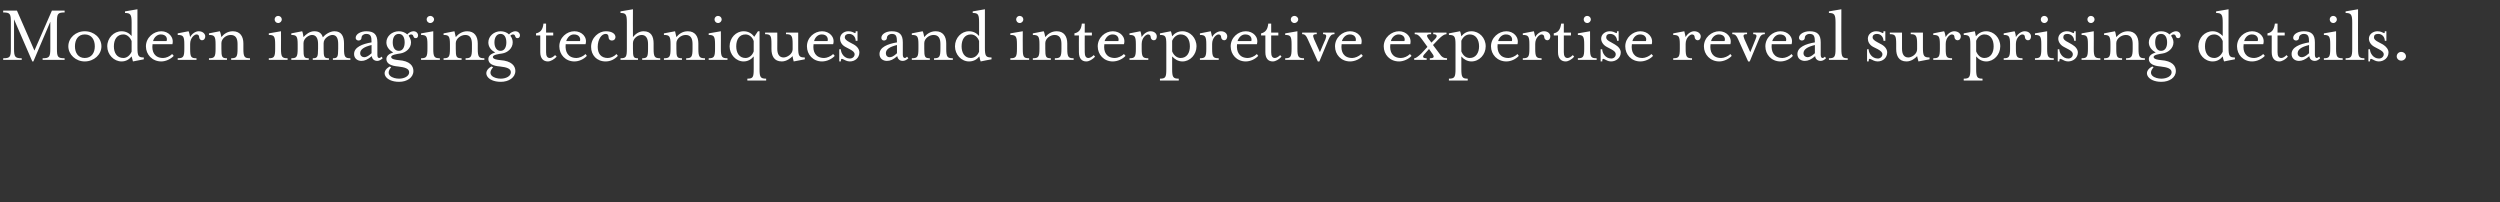 <?xml version="1.0" standalone="no"?><!DOCTYPE svg PUBLIC "-//W3C//DTD SVG 1.1//EN" "http://www.w3.org/Graphics/SVG/1.1/DTD/svg11.dtd"><svg xmlns="http://www.w3.org/2000/svg" version="1.1" width="944px" height="76.4px" viewBox="0 0 944 76.4"><rect x="0" y="0" width="944" height="76.4" fill="#333333" stroke="none"/>  <desc>Modern imaging techniques and interpretive expertise reveal surprising details</desc>  <defs/>  <g id="Polygon47001">    <path d="M 5.3 18.4 C 5.3 21.5 5.7 22 8.2 22 C 8.25 21.98 8.2 22.6 8.2 22.6 L 1.2 22.6 C 1.2 22.6 1.18 21.98 1.2 22 C 3.8 22 4.1 21.5 4.1 18.4 C 4.1 18.4 4.1 8.3 4.1 8.3 C 4.1 5.2 3.8 4.7 1.2 4.7 C 1.18 4.68 1.2 4 1.2 4 L 6.4 4 L 13 19.1 L 19.6 4 L 24.4 4 C 24.4 4 24.43 4.68 24.4 4.7 C 21.8 4.7 21.5 5.2 21.5 8.3 C 21.5 8.3 21.5 18.4 21.5 18.4 C 21.5 21.5 21.8 22 24.4 22 C 24.43 21.98 24.4 22.6 24.4 22.6 L 16.1 22.6 C 16.1 22.6 16.06 21.98 16.1 22 C 18.6 22 19 21.5 19 18.4 C 19 18.35 19 8.2 19 8.2 L 12.6 23.2 L 12.2 23.2 L 5.3 7.3 C 5.3 7.3 5.27 18.35 5.3 18.4 Z M 32 23.2 C 28.6 23.2 25.8 20.6 25.8 17.5 C 25.8 14.3 28.6 11.8 32 11.8 C 35.5 11.8 38.3 14.3 38.3 17.5 C 38.3 20.6 35.5 23.2 32 23.2 Z M 32 13 C 29.5 13 28.3 15 28.3 17.5 C 28.3 19.9 29.5 21.9 32 21.9 C 34.6 21.9 35.8 19.9 35.8 17.5 C 35.8 15 34.6 13 32 13 Z M 49.7 15.5 C 49.1 14 47.9 13 46.6 13 C 44.1 13 43 15 43 17.5 C 43 19.9 44.1 21.9 46.6 21.9 C 47.9 21.9 49.1 20.9 49.7 19.5 C 49.7 19.5 49.7 15.5 49.7 15.5 Z M 49.7 8.6 C 49.7 5.5 49.3 4.9 47.2 4.9 C 47.23 4.93 47.2 4.3 47.2 4.3 L 51.9 3.5 C 51.9 3.5 51.88 18.1 51.9 18.1 C 51.9 21.2 52.3 21.7 54.3 21.7 C 54.33 21.73 54.3 22.4 54.3 22.4 C 54.3 22.4 50.21 23.16 50.2 23.2 C 50.1 22.8 49.8 21.8 49.7 21.3 C 48.8 22.4 47.6 23.2 45.9 23.2 C 43 23.2 40.5 20.6 40.5 17.5 C 40.5 14.3 43 11.8 45.9 11.8 C 47.5 11.8 48.8 12.5 49.7 13.6 C 49.7 13.6 49.7 8.6 49.7 8.6 Z M 62.9 15.5 C 63.3 14.5 62.8 13 60.7 13 C 59.4 13 58.2 14 57.8 15.5 C 57.8 15.5 62.9 15.5 62.9 15.5 Z M 61.6 21.9 C 62.7 21.9 64.1 21.3 65 20.4 C 65 20.4 65.6 21.1 65.6 21.1 C 64.5 22.3 62.6 23.2 60.9 23.2 C 57.5 23.2 55.1 20.6 55.1 17.5 C 55.1 14.2 58 11.8 60.9 11.8 C 63.6 11.8 65.8 14 65.1 16.7 C 65.1 16.7 57.6 16.7 57.6 16.7 C 57.2 19.6 58.4 21.9 61.6 21.9 Z M 76.2 15.2 C 75.7 15.2 75.2 14.6 75.2 14 C 75.2 13.4 74.8 13 74.2 13 C 73.5 13 71.8 14.2 71.8 16.6 C 71.8 16.6 71.8 18.4 71.8 18.4 C 71.8 21.5 72.1 22 74.2 22 C 74.23 21.98 74.2 22.6 74.2 22.6 L 67.1 22.6 C 67.1 22.6 67.13 21.98 67.1 22 C 69.2 22 69.6 21.5 69.6 18.4 C 69.6 18.4 69.6 16.8 69.6 16.8 C 69.6 13.7 69.2 13.2 67.1 13.2 C 67.13 13.21 67.1 12.6 67.1 12.6 C 67.1 12.6 71.25 11.78 71.2 11.8 C 71.4 12.1 71.7 13.4 71.8 14 C 72.4 12.8 73.8 11.8 75 11.8 C 76.7 11.8 77.5 12.9 77.5 13.7 C 77.5 14.4 77.2 15.2 76.2 15.2 Z M 87.9 11.8 C 90.7 11.8 91.9 13.8 91.9 16.4 C 91.9 16.4 91.9 18.4 91.9 18.4 C 91.9 21.5 92.3 22 94.4 22 C 94.36 21.98 94.4 22.6 94.4 22.6 L 87.3 22.6 C 87.3 22.6 87.26 21.98 87.3 22 C 89.3 22 89.7 21.5 89.7 18.4 C 89.7 18.4 89.7 16.6 89.7 16.6 C 89.7 14.5 89 13.2 87.1 13.2 C 85.4 13.2 83.6 14.6 83.6 16.3 C 83.6 16.3 83.6 18.4 83.6 18.4 C 83.6 21.5 83.8 22 85.7 22 C 85.74 21.98 85.7 22.6 85.7 22.6 L 78.9 22.6 C 78.9 22.6 78.92 21.98 78.9 22 C 81 22 81.4 21.5 81.4 18.4 C 81.4 18.4 81.4 16.8 81.4 16.8 C 81.4 13.7 81 13.2 78.9 13.2 C 78.92 13.21 78.9 12.6 78.9 12.6 C 78.9 12.6 83.04 11.78 83 11.8 C 83.2 12.1 83.5 13.4 83.6 14 C 84.4 13 85.8 11.8 87.9 11.8 Z M 101.5 22.6 C 101.5 22.6 101.49 21.98 101.5 22 C 103.5 22 103.9 21.5 103.9 18.4 C 103.9 18.4 103.9 16.8 103.9 16.8 C 103.9 13.7 103.5 13.2 101.5 13.2 C 101.49 13.21 101.5 12.6 101.5 12.6 L 106.1 11.8 C 106.1 11.8 106.14 18.35 106.1 18.4 C 106.1 21.5 106.5 22 108.6 22 C 108.59 21.98 108.6 22.6 108.6 22.6 L 101.5 22.6 Z M 105 8.7 C 104.3 8.7 103.7 8.1 103.7 7.3 C 103.7 6.6 104.3 6 105 6 C 105.8 6 106.4 6.6 106.4 7.3 C 106.4 8.1 105.8 8.7 105 8.7 Z M 122.2 18.4 C 122.2 21.6 122.4 22 124.2 22 C 124.18 21.98 124.2 22.6 124.2 22.6 L 118.1 22.6 C 118.1 22.6 118.1 21.98 118.1 22 C 119.8 22 120.1 21.6 120.1 18.4 C 120.1 18.4 120.1 16.6 120.1 16.6 C 120.1 14.5 119.4 13.2 117.8 13.2 C 116.7 13.2 114.6 14.4 114.6 16.3 C 114.6 16.3 114.6 18.4 114.6 18.4 C 114.6 21.6 114.8 22 116.6 22 C 116.55 21.98 116.6 22.6 116.6 22.6 L 110 22.6 C 110 22.6 109.98 21.98 110 22 C 112 22 112.4 21.5 112.4 18.4 C 112.4 18.4 112.4 16.8 112.4 16.8 C 112.4 13.7 112 13.2 110 13.2 C 109.98 13.21 110 12.6 110 12.6 C 110 12.6 114.11 11.78 114.1 11.8 C 114.3 12.1 114.5 13.4 114.6 14 C 115.5 13 116.9 11.8 118.7 11.8 C 120.6 11.8 121.5 12.7 121.9 14.1 C 122.7 13.1 124.5 11.8 126.3 11.8 C 129 11.8 129.9 13.8 129.9 16.4 C 129.9 16.4 129.9 18.4 129.9 18.4 C 129.9 21.5 130.3 22 132.3 22 C 132.3 21.98 132.3 22.6 132.3 22.6 L 125.7 22.6 C 125.7 22.6 125.73 21.98 125.7 22 C 127.4 22 127.7 21.6 127.7 18.4 C 127.7 18.4 127.7 16.6 127.7 16.6 C 127.7 14.5 127.1 13.2 125.5 13.2 C 124.4 13.2 122.2 14.4 122.2 16.3 C 122.2 16.3 122.2 18.4 122.2 18.4 Z M 142.5 23 C 141.3 23 140.5 22.3 140.4 21.2 C 138.8 22.5 137.7 23 136.5 23 C 135 23 133.7 22.1 133.7 20.4 C 133.7 17.8 136.8 16.6 140.3 16 C 140.3 13.7 140 12.8 138.2 12.8 C 137.5 12.8 136.5 13.3 136.5 14.3 C 136.5 14.9 136 15.3 135.4 15.3 C 134.8 15.3 134.3 14.9 134.3 14.3 C 134.3 12.8 136.3 11.8 138.3 11.8 C 141.3 11.8 142.5 13.1 142.5 16 C 142.5 16 142.5 20.7 142.5 20.7 C 142.5 21.5 142.7 21.9 143.2 21.9 C 143.5 21.9 143.9 21.6 144.1 21.4 C 144.1 21.4 144.5 22 144.5 22 C 143.9 22.6 143.1 23 142.5 23 Z M 140.3 17 C 137.4 17.7 136 18.7 136 20.1 C 136 21 136.7 21.6 137.5 21.6 C 138.1 21.6 138.9 21.4 140.3 20.1 C 140.3 20.1 140.3 17 140.3 17 Z M 150.6 12.8 C 149 12.8 148.3 14.2 148.3 16 C 148.3 17.8 149 19.2 150.6 19.2 C 152.1 19.2 152.8 17.8 152.8 16 C 152.8 14.2 152.1 12.8 150.6 12.8 Z M 150.5 22.7 C 154.8 23 156.1 24.9 156.1 26.8 C 156.1 29.3 153.7 30.9 150.7 30.9 C 145.4 30.9 143.4 27.1 147.2 25.1 C 147.2 25.1 147.7 25.4 147.7 25.4 C 145.2 28.3 148.2 29.7 150.7 29.7 C 152.6 29.7 154.5 28.8 154.5 27.3 C 154.5 25.9 152.9 25.4 150.3 25.1 C 147.8 24.9 145.9 24.1 145.9 22.3 C 145.9 21.1 146.9 20.3 148.5 19.8 C 147 19 145.9 17.7 145.9 16 C 145.9 13.7 148 11.8 150.6 11.8 C 151.8 11.8 152.9 12.2 153.8 13 C 154.3 12.3 155.4 11.8 156.1 11.8 C 158.2 11.8 158.3 14.3 157.1 14.4 C 155.7 14.5 156.5 13 155.2 13 C 155 13 154.6 13.1 154.3 13.5 C 154.8 14.2 155.2 15.1 155.2 16 C 155.2 18.3 153.2 19.9 151.1 20.2 C 149.8 20.4 147.7 20.7 147.7 21.5 C 147.7 22.4 149.5 22.6 150.5 22.7 Z M 159 22.6 C 159 22.6 158.96 21.98 159 22 C 161 22 161.4 21.5 161.4 18.4 C 161.4 18.4 161.4 16.8 161.4 16.8 C 161.4 13.7 161 13.2 159 13.2 C 158.96 13.21 159 12.6 159 12.6 L 163.6 11.8 C 163.6 11.8 163.61 18.35 163.6 18.4 C 163.6 21.5 164 22 166.1 22 C 166.06 21.98 166.1 22.6 166.1 22.6 L 159 22.6 Z M 162.5 8.7 C 161.7 8.7 161.1 8.1 161.1 7.3 C 161.1 6.6 161.7 6 162.5 6 C 163.2 6 163.9 6.6 163.9 7.3 C 163.9 8.1 163.2 8.7 162.5 8.7 Z M 176.4 11.8 C 179.2 11.8 180.4 13.8 180.4 16.4 C 180.4 16.4 180.4 18.4 180.4 18.4 C 180.4 21.5 180.8 22 182.9 22 C 182.89 21.98 182.9 22.6 182.9 22.6 L 175.8 22.6 C 175.8 22.6 175.79 21.98 175.8 22 C 177.8 22 178.2 21.5 178.2 18.4 C 178.2 18.4 178.2 16.6 178.2 16.6 C 178.2 14.5 177.5 13.2 175.7 13.2 C 174 13.2 172.1 14.6 172.1 16.3 C 172.1 16.3 172.1 18.4 172.1 18.4 C 172.1 21.5 172.3 22 174.3 22 C 174.27 21.98 174.3 22.6 174.3 22.6 L 167.5 22.6 C 167.5 22.6 167.45 21.98 167.5 22 C 169.5 22 169.9 21.5 169.9 18.4 C 169.9 18.4 169.9 16.8 169.9 16.8 C 169.9 13.7 169.5 13.2 167.5 13.2 C 167.45 13.21 167.5 12.6 167.5 12.6 C 167.5 12.6 171.57 11.78 171.6 11.8 C 171.7 12.1 172 13.4 172.1 14 C 172.9 13 174.4 11.8 176.4 11.8 Z M 189 12.8 C 187.5 12.8 186.7 14.2 186.7 16 C 186.7 17.8 187.5 19.2 189 19.2 C 190.5 19.2 191.2 17.8 191.2 16 C 191.2 14.2 190.5 12.8 189 12.8 Z M 188.9 22.7 C 193.2 23 194.6 24.9 194.6 26.8 C 194.6 29.3 192.1 30.9 189.1 30.9 C 183.8 30.9 181.8 27.1 185.6 25.1 C 185.6 25.1 186.2 25.4 186.2 25.4 C 183.6 28.3 186.6 29.7 189.1 29.7 C 191 29.7 192.9 28.8 192.9 27.3 C 192.9 25.9 191.4 25.4 188.8 25.1 C 186.2 24.9 184.4 24.1 184.4 22.3 C 184.4 21.1 185.4 20.3 187 19.8 C 185.4 19 184.4 17.7 184.4 16 C 184.4 13.7 186.5 11.8 189 11.8 C 190.2 11.8 191.4 12.2 192.2 13 C 192.7 12.3 193.9 11.8 194.5 11.8 C 196.7 11.8 196.8 14.3 195.5 14.4 C 194.2 14.5 194.9 13 193.7 13 C 193.4 13 193.1 13.1 192.7 13.5 C 193.3 14.2 193.6 15.1 193.6 16 C 193.6 18.3 191.6 19.9 189.6 20.2 C 188.2 20.4 186.1 20.7 186.1 21.5 C 186.1 22.4 187.9 22.6 188.9 22.7 Z M 202.4 13.4 C 202.4 13.4 202.42 12.65 202.4 12.6 C 204.3 12.2 205 10.9 205.2 8.9 C 205.18 8.9 206.2 8.9 206.2 8.9 L 206.2 12.3 L 208.9 12.3 L 208.9 13.4 L 206.2 13.4 C 206.2 13.4 206.23 19.65 206.2 19.7 C 206.2 21.1 206.6 21.9 207.6 21.9 C 208.2 21.9 208.9 21.5 209.6 20.8 C 209.6 20.8 210.2 21.4 210.2 21.4 C 209.3 22.4 207.9 23.2 206.9 23.2 C 205.2 23.2 204 22.1 204 19.7 C 204.03 19.65 204 13.4 204 13.4 L 202.4 13.4 Z M 219 15.5 C 219.3 14.5 218.8 13 216.7 13 C 215.4 13 214.3 14 213.8 15.5 C 213.8 15.5 219 15.5 219 15.5 Z M 217.7 21.9 C 218.7 21.9 220.2 21.3 221.1 20.4 C 221.1 20.4 221.6 21.1 221.6 21.1 C 220.5 22.3 218.7 23.2 216.9 23.2 C 213.5 23.2 211.2 20.6 211.2 17.5 C 211.2 14.2 214 11.8 216.9 11.8 C 219.7 11.8 221.9 14 221.1 16.7 C 221.1 16.7 213.6 16.7 213.6 16.7 C 213.3 19.6 214.5 21.9 217.7 21.9 Z M 225.7 17.7 C 225.7 20.2 226.9 21.9 229.5 21.9 C 230.5 21.9 231.8 21.4 232.8 20.4 C 232.8 20.4 233.3 21.1 233.3 21.1 C 232.1 22.4 230.5 23.2 228.7 23.2 C 225.3 23.2 223.2 20.8 223.2 17.7 C 223.2 14.1 226.2 11.8 228.7 11.8 C 231.3 11.8 232.4 12.9 232.4 14 C 232.4 14.5 232.1 15.3 231 15.3 C 230.3 15.3 229.8 14.8 229.8 14.1 C 229.8 13.1 229.3 12.8 228.7 12.8 C 227.1 12.8 225.7 14.9 225.7 17.7 Z M 242.5 22.6 C 242.5 22.6 242.45 21.98 242.5 22 C 244.4 22 244.7 21.5 244.7 18.4 C 244.7 18.4 244.7 16.6 244.7 16.6 C 244.7 14.5 243.9 13.2 242.3 13.2 C 240.7 13.2 239 14.6 239 16.3 C 239 16.3 239 18.4 239 18.4 C 239 21.6 239.2 22 240.9 22 C 240.9 21.98 240.9 22.6 240.9 22.6 L 234.3 22.6 C 234.3 22.6 234.3 21.98 234.3 22 C 236.4 22 236.7 21.5 236.7 18.4 C 236.7 18.4 236.7 8.6 236.7 8.6 C 236.7 5.5 236.4 4.9 234.3 4.9 C 234.3 4.93 234.3 4.3 234.3 4.3 L 239 3.5 C 239 3.5 238.95 14.01 239 14 C 239.8 13 241.2 11.8 243 11.8 C 245.9 11.8 246.8 13.8 246.8 16.4 C 246.8 16.4 246.8 18.4 246.8 18.4 C 246.8 21.5 247.2 22 249.3 22 C 249.3 21.98 249.3 22.6 249.3 22.6 L 242.5 22.6 Z M 259.7 11.8 C 262.5 11.8 263.7 13.8 263.7 16.4 C 263.7 16.4 263.7 18.4 263.7 18.4 C 263.7 21.5 264.1 22 266.2 22 C 266.17 21.98 266.2 22.6 266.2 22.6 L 259.1 22.6 C 259.1 22.6 259.07 21.98 259.1 22 C 261.1 22 261.5 21.5 261.5 18.4 C 261.5 18.4 261.5 16.6 261.5 16.6 C 261.5 14.5 260.8 13.2 258.9 13.2 C 257.2 13.2 255.4 14.6 255.4 16.3 C 255.4 16.3 255.4 18.4 255.4 18.4 C 255.4 21.5 255.6 22 257.5 22 C 257.55 21.98 257.5 22.6 257.5 22.6 L 250.7 22.6 C 250.7 22.6 250.73 21.98 250.7 22 C 252.8 22 253.2 21.5 253.2 18.4 C 253.2 18.4 253.2 16.8 253.2 16.8 C 253.2 13.7 252.8 13.2 250.7 13.2 C 250.73 13.21 250.7 12.6 250.7 12.6 C 250.7 12.6 254.85 11.78 254.9 11.8 C 255 12.1 255.3 13.4 255.4 14 C 256.2 13 257.6 11.8 259.7 11.8 Z M 267.6 22.6 C 267.6 22.6 267.59 21.98 267.6 22 C 269.6 22 270 21.5 270 18.4 C 270 18.4 270 16.8 270 16.8 C 270 13.7 269.6 13.2 267.6 13.2 C 267.59 13.21 267.6 12.6 267.6 12.6 L 272.2 11.8 C 272.2 11.8 272.24 18.35 272.2 18.4 C 272.2 21.5 272.6 22 274.7 22 C 274.69 21.98 274.7 22.6 274.7 22.6 L 267.6 22.6 Z M 271.1 8.7 C 270.4 8.7 269.8 8.1 269.8 7.3 C 269.8 6.6 270.4 6 271.1 6 C 271.9 6 272.5 6.6 272.5 7.3 C 272.5 8.1 271.9 8.7 271.1 8.7 Z M 284.6 15.5 C 284.1 14 282.9 13 281.5 13 C 279.1 13 278 15 278 17.5 C 278 19.9 279.1 21.9 281.5 21.9 C 282.9 21.9 284.1 20.9 284.6 19.4 C 284.6 19.4 284.6 15.5 284.6 15.5 Z M 289.3 29.7 C 289.28 29.73 289.3 30.4 289.3 30.4 L 282.2 30.4 C 282.2 30.4 282.18 29.73 282.2 29.7 C 284.3 29.7 284.6 29.2 284.6 26.1 C 284.6 26.1 284.6 21.3 284.6 21.3 C 283.7 22.4 282.4 23.2 280.8 23.2 C 277.9 23.2 275.5 20.6 275.5 17.5 C 275.5 14.3 277.9 11.8 280.8 11.8 C 282.5 11.8 283.9 12.6 284.8 13.9 C 284.81 13.86 286.2 11.8 286.2 11.8 L 286.8 11.8 C 286.8 11.8 286.83 26.13 286.8 26.1 C 286.8 29.2 287.2 29.7 289.3 29.7 Z M 299.7 23.2 C 299.6 22.8 299.3 21.7 299.3 21.2 C 298.5 22 297 23.2 295.2 23.2 C 292.3 23.2 291.3 21.1 291.3 18.5 C 291.3 18.5 291.3 16.6 291.3 16.6 C 291.3 13.5 291 12.9 288.9 12.9 C 288.9 12.93 288.9 12.3 288.9 12.3 L 293.5 12.3 C 293.5 12.3 293.55 18.35 293.5 18.4 C 293.5 20.4 294.2 21.7 295.9 21.7 C 297.1 21.7 299.3 20.5 299.3 18.6 C 299.3 18.6 299.3 16.6 299.3 16.6 C 299.3 13.5 298.9 12.9 296.8 12.9 C 296.77 12.93 296.8 12.3 296.8 12.3 L 301.4 12.3 C 301.4 12.3 301.42 18.1 301.4 18.1 C 301.4 21.2 301.8 21.7 303.9 21.7 C 303.9 21.73 303.9 22.4 303.9 22.4 C 303.9 22.4 299.75 23.16 299.7 23.2 Z M 312.5 15.5 C 312.8 14.5 312.3 13 310.3 13 C 308.9 13 307.8 14 307.4 15.5 C 307.4 15.5 312.5 15.5 312.5 15.5 Z M 311.2 21.9 C 312.2 21.9 313.7 21.3 314.6 20.4 C 314.6 20.4 315.2 21.1 315.2 21.1 C 314.1 22.3 312.2 23.2 310.4 23.2 C 307 23.2 304.7 20.6 304.7 17.5 C 304.7 14.2 307.5 11.8 310.4 11.8 C 313.2 11.8 315.4 14 314.6 16.7 C 314.6 16.7 307.2 16.7 307.2 16.7 C 306.8 19.6 308 21.9 311.2 21.9 Z M 320.9 23.2 C 318.7 23.2 317.5 21 317.5 23.2 C 317.54 23.16 316.9 23.2 316.9 23.2 L 316.9 18.6 C 316.9 18.6 317.54 18.63 317.5 18.6 C 317.5 20 318.7 22.1 320.9 22.1 C 321.9 22.1 322.7 21.4 322.7 20.5 C 322.7 19.7 322 19.2 320.9 18.6 C 320.9 18.6 319.2 17.7 319.2 17.7 C 317.7 16.9 317.2 15.6 317.2 14.6 C 317.2 12.9 318.7 11.8 320.3 11.8 C 322.7 11.8 323.1 13.4 323.1 11.8 C 323.12 11.78 323.8 11.8 323.8 11.8 L 323.8 15.4 C 323.8 15.4 323.12 15.38 323.1 15.4 C 323.1 14.1 322.2 12.8 320.6 12.8 C 319.6 12.8 319 13.3 319 14.1 C 319 14.8 319.6 15.3 320.9 16 C 320.9 16 322.4 16.8 322.4 16.8 C 323.8 17.6 324.5 18.7 324.5 19.8 C 324.5 21.8 322.9 23.2 320.9 23.2 Z M 340.9 23 C 339.7 23 339 22.3 338.8 21.2 C 337.3 22.5 336.2 23 334.9 23 C 333.4 23 332.1 22.1 332.1 20.4 C 332.1 17.8 335.2 16.6 338.7 16 C 338.7 13.7 338.4 12.8 336.7 12.8 C 336 12.8 334.9 13.3 334.9 14.3 C 334.9 14.9 334.4 15.3 333.8 15.3 C 333.2 15.3 332.8 14.9 332.8 14.3 C 332.8 12.8 334.7 11.8 336.7 11.8 C 339.7 11.8 340.9 13.1 340.9 16 C 340.9 16 340.9 20.7 340.9 20.7 C 340.9 21.5 341.2 21.9 341.7 21.9 C 342 21.9 342.3 21.6 342.5 21.4 C 342.5 21.4 343 22 343 22 C 342.4 22.6 341.6 23 340.9 23 Z M 338.7 17 C 335.8 17.7 334.5 18.7 334.5 20.1 C 334.5 21 335.1 21.6 335.9 21.6 C 336.6 21.6 337.3 21.4 338.7 20.1 C 338.7 20.1 338.7 17 338.7 17 Z M 353.3 11.8 C 356.1 11.8 357.3 13.8 357.3 16.4 C 357.3 16.4 357.3 18.4 357.3 18.4 C 357.3 21.5 357.7 22 359.8 22 C 359.76 21.98 359.8 22.6 359.8 22.6 L 352.7 22.6 C 352.7 22.6 352.66 21.98 352.7 22 C 354.7 22 355.1 21.5 355.1 18.4 C 355.1 18.4 355.1 16.6 355.1 16.6 C 355.1 14.5 354.4 13.2 352.5 13.2 C 350.8 13.2 349 14.6 349 16.3 C 349 16.3 349 18.4 349 18.4 C 349 21.5 349.2 22 351.1 22 C 351.14 21.98 351.1 22.6 351.1 22.6 L 344.3 22.6 C 344.3 22.6 344.32 21.98 344.3 22 C 346.4 22 346.8 21.5 346.8 18.4 C 346.8 18.4 346.8 16.8 346.8 16.8 C 346.8 13.7 346.4 13.2 344.3 13.2 C 344.32 13.21 344.3 12.6 344.3 12.6 C 344.3 12.6 348.45 11.78 348.4 11.8 C 348.6 12.1 348.9 13.4 349 14 C 349.8 13 351.2 11.8 353.3 11.8 Z M 369.7 15.5 C 369.2 14 368 13 366.6 13 C 364.2 13 363.1 15 363.1 17.5 C 363.1 19.9 364.2 21.9 366.6 21.9 C 368 21.9 369.2 20.9 369.7 19.5 C 369.7 19.5 369.7 15.5 369.7 15.5 Z M 369.7 8.6 C 369.7 5.5 369.4 4.9 367.3 4.9 C 367.28 4.93 367.3 4.3 367.3 4.3 L 371.9 3.5 C 371.9 3.5 371.93 18.1 371.9 18.1 C 371.9 21.2 372.3 21.7 374.4 21.7 C 374.38 21.73 374.4 22.4 374.4 22.4 C 374.4 22.4 370.26 23.16 370.3 23.2 C 370.1 22.8 369.9 21.8 369.8 21.3 C 368.9 22.4 367.7 23.2 365.9 23.2 C 363 23.2 360.6 20.6 360.6 17.5 C 360.6 14.3 363 11.8 365.9 11.8 C 367.5 11.8 368.8 12.5 369.7 13.6 C 369.7 13.6 369.7 8.6 369.7 8.6 Z M 381.5 22.6 C 381.5 22.6 381.51 21.98 381.5 22 C 383.6 22 384 21.5 384 18.4 C 384 18.4 384 16.8 384 16.8 C 384 13.7 383.6 13.2 381.5 13.2 C 381.51 13.21 381.5 12.6 381.5 12.6 L 386.2 11.8 C 386.2 11.8 386.16 18.35 386.2 18.4 C 386.2 21.5 386.5 22 388.6 22 C 388.61 21.98 388.6 22.6 388.6 22.6 L 381.5 22.6 Z M 385 8.7 C 384.3 8.7 383.7 8.1 383.7 7.3 C 383.7 6.6 384.3 6 385 6 C 385.8 6 386.4 6.6 386.4 7.3 C 386.4 8.1 385.8 8.7 385 8.7 Z M 399 11.8 C 401.8 11.8 403 13.8 403 16.4 C 403 16.4 403 18.4 403 18.4 C 403 21.5 403.4 22 405.4 22 C 405.44 21.98 405.4 22.6 405.4 22.6 L 398.3 22.6 C 398.3 22.6 398.34 21.98 398.3 22 C 400.4 22 400.8 21.5 400.8 18.4 C 400.8 18.4 400.8 16.6 400.8 16.6 C 400.8 14.5 400.1 13.2 398.2 13.2 C 396.5 13.2 394.7 14.6 394.7 16.3 C 394.7 16.3 394.7 18.4 394.7 18.4 C 394.7 21.5 394.9 22 396.8 22 C 396.82 21.98 396.8 22.6 396.8 22.6 L 390 22.6 C 390 22.6 390 21.98 390 22 C 392.1 22 392.5 21.5 392.5 18.4 C 392.5 18.4 392.5 16.8 392.5 16.8 C 392.5 13.7 392.1 13.2 390 13.2 C 390 13.21 390 12.6 390 12.6 C 390 12.6 394.13 11.78 394.1 11.8 C 394.3 12.1 394.6 13.4 394.7 14 C 395.5 13 396.9 11.8 399 11.8 Z M 405.7 13.4 C 405.7 13.4 405.74 12.65 405.7 12.6 C 407.6 12.2 408.3 10.9 408.5 8.9 C 408.5 8.9 409.6 8.9 409.6 8.9 L 409.6 12.3 L 412.3 12.3 L 412.3 13.4 L 409.6 13.4 C 409.6 13.4 409.56 19.65 409.6 19.7 C 409.6 21.1 410 21.9 411 21.9 C 411.5 21.9 412.3 21.5 413 20.8 C 413 20.8 413.5 21.4 413.5 21.4 C 412.6 22.4 411.3 23.2 410.2 23.2 C 408.5 23.2 407.4 22.1 407.4 19.7 C 407.35 19.65 407.4 13.4 407.4 13.4 L 405.7 13.4 Z M 422.3 15.5 C 422.6 14.5 422.1 13 420.1 13 C 418.7 13 417.6 14 417.1 15.5 C 417.1 15.5 422.3 15.5 422.3 15.5 Z M 421 21.9 C 422 21.9 423.5 21.3 424.4 20.4 C 424.4 20.4 425 21.1 425 21.1 C 423.9 22.3 422 23.2 420.2 23.2 C 416.8 23.2 414.5 20.6 414.5 17.5 C 414.5 14.2 417.3 11.8 420.2 11.8 C 423 11.8 425.2 14 424.4 16.7 C 424.4 16.7 417 16.7 417 16.7 C 416.6 19.6 417.8 21.9 421 21.9 Z M 435.6 15.2 C 435 15.2 434.5 14.6 434.5 14 C 434.5 13.4 434.1 13 433.5 13 C 432.8 13 431.1 14.2 431.1 16.6 C 431.1 16.6 431.1 18.4 431.1 18.4 C 431.1 21.5 431.5 22 433.6 22 C 433.58 21.98 433.6 22.6 433.6 22.6 L 426.5 22.6 C 426.5 22.6 426.48 21.98 426.5 22 C 428.5 22 428.9 21.5 428.9 18.4 C 428.9 18.4 428.9 16.8 428.9 16.8 C 428.9 13.7 428.5 13.2 426.5 13.2 C 426.48 13.21 426.5 12.6 426.5 12.6 C 426.5 12.6 430.6 11.78 430.6 11.8 C 430.8 12.1 431 13.4 431.1 14 C 431.8 12.8 433.1 11.8 434.4 11.8 C 436.1 11.8 436.8 12.9 436.8 13.7 C 436.8 14.4 436.6 15.2 435.6 15.2 Z M 445.8 13 C 444.4 13 443.2 14 442.6 15.4 C 442.6 15.4 442.6 19.4 442.6 19.4 C 443.2 20.9 444.4 21.9 445.8 21.9 C 448.2 21.9 449.3 19.9 449.3 17.5 C 449.3 15 448.2 13 445.8 13 Z M 445.1 29.7 C 445.09 29.73 445.1 30.4 445.1 30.4 L 438 30.4 C 438 30.4 437.99 29.73 438 29.7 C 440.1 29.7 440.4 29.2 440.4 26.1 C 440.4 26.1 440.4 16.8 440.4 16.8 C 440.4 13.7 440.1 13.2 438 13.2 C 437.99 13.21 438 12.6 438 12.6 C 438 12.6 442.15 11.78 442.1 11.8 C 442.3 12.1 442.5 13.2 442.6 13.7 C 443.5 12.6 444.7 11.8 446.5 11.8 C 449.4 11.8 451.8 14.3 451.8 17.5 C 451.8 20.6 449.4 23.2 446.5 23.2 C 444.9 23.2 443.6 22.4 442.6 21.3 C 442.6 21.3 442.6 26.1 442.6 26.1 C 442.6 29.2 443 29.7 445.1 29.7 Z M 462.2 15.2 C 461.6 15.2 461.1 14.6 461.1 14 C 461.1 13.4 460.7 13 460.1 13 C 459.4 13 457.7 14.2 457.7 16.6 C 457.7 16.6 457.7 18.4 457.7 18.4 C 457.7 21.5 458.1 22 460.2 22 C 460.16 21.98 460.2 22.6 460.2 22.6 L 453.1 22.6 C 453.1 22.6 453.06 21.98 453.1 22 C 455.1 22 455.5 21.5 455.5 18.4 C 455.5 18.4 455.5 16.8 455.5 16.8 C 455.5 13.7 455.1 13.2 453.1 13.2 C 453.06 13.21 453.1 12.6 453.1 12.6 C 453.1 12.6 457.19 11.78 457.2 11.8 C 457.3 12.1 457.6 13.4 457.7 14 C 458.3 12.8 459.7 11.8 461 11.8 C 462.7 11.8 463.4 12.9 463.4 13.7 C 463.4 14.4 463.1 15.2 462.2 15.2 Z M 472.5 15.5 C 472.8 14.5 472.3 13 470.2 13 C 468.9 13 467.8 14 467.3 15.5 C 467.3 15.5 472.5 15.5 472.5 15.5 Z M 471.2 21.9 C 472.2 21.9 473.7 21.3 474.6 20.4 C 474.6 20.4 475.1 21.1 475.1 21.1 C 474 22.3 472.2 23.2 470.4 23.2 C 467 23.2 464.7 20.6 464.7 17.5 C 464.7 14.2 467.5 11.8 470.4 11.8 C 473.2 11.8 475.4 14 474.6 16.7 C 474.6 16.7 467.1 16.7 467.1 16.7 C 466.8 19.6 468 21.9 471.2 21.9 Z M 476.2 13.4 C 476.2 13.4 476.15 12.65 476.2 12.6 C 478 12.2 478.7 10.9 478.9 8.9 C 478.91 8.9 480 8.9 480 8.9 L 480 12.3 L 482.7 12.3 L 482.7 13.4 L 480 13.4 C 480 13.4 479.97 19.65 480 19.7 C 480 21.1 480.4 21.9 481.4 21.9 C 481.9 21.9 482.7 21.5 483.4 20.8 C 483.4 20.8 483.9 21.4 483.9 21.4 C 483 22.4 481.7 23.2 480.6 23.2 C 478.9 23.2 477.8 22.1 477.8 19.7 C 477.77 19.65 477.8 13.4 477.8 13.4 L 476.2 13.4 Z M 485.3 22.6 C 485.3 22.6 485.25 21.98 485.3 22 C 487.3 22 487.7 21.5 487.7 18.4 C 487.7 18.4 487.7 16.8 487.7 16.8 C 487.7 13.7 487.3 13.2 485.3 13.2 C 485.25 13.21 485.3 12.6 485.3 12.6 L 489.9 11.8 C 489.9 11.8 489.9 18.35 489.9 18.4 C 489.9 21.5 490.3 22 492.4 22 C 492.35 21.98 492.4 22.6 492.4 22.6 L 485.3 22.6 Z M 488.8 8.7 C 488 8.7 487.4 8.1 487.4 7.3 C 487.4 6.6 488 6 488.8 6 C 489.5 6 490.2 6.6 490.2 7.3 C 490.2 8.1 489.5 8.7 488.8 8.7 Z M 501.7 14.8 C 501.7 14.76 498.2 23.2 498.2 23.2 L 497.6 23.2 C 497.6 23.2 493.8 14.76 493.8 14.8 C 493.2 13.4 492.7 12.9 491.7 12.9 C 491.66 12.93 491.7 12.3 491.7 12.3 L 497.2 12.3 C 497.2 12.3 497.18 12.93 497.2 12.9 C 495.7 12.9 495.6 13.3 496.2 14.8 C 496.18 14.76 498.4 19.7 498.4 19.7 C 498.4 19.7 500.46 14.76 500.5 14.8 C 501 13.4 500.9 12.9 499.6 12.9 C 499.56 12.93 499.6 12.3 499.6 12.3 L 503.9 12.3 C 503.9 12.3 503.9 12.93 503.9 12.9 C 502.8 12.9 502.3 13.4 501.7 14.8 Z M 511.9 15.5 C 512.2 14.5 511.7 13 509.7 13 C 508.3 13 507.2 14 506.7 15.5 C 506.7 15.5 511.9 15.5 511.9 15.5 Z M 510.6 21.9 C 511.6 21.9 513.1 21.3 514 20.4 C 514 20.4 514.6 21.1 514.6 21.1 C 513.5 22.3 511.6 23.2 509.8 23.2 C 506.4 23.2 504.1 20.6 504.1 17.5 C 504.1 14.2 506.9 11.8 509.8 11.8 C 512.6 11.8 514.8 14 514 16.7 C 514 16.7 506.6 16.7 506.6 16.7 C 506.2 19.6 507.4 21.9 510.6 21.9 Z M 530.3 15.5 C 530.7 14.5 530.1 13 528.1 13 C 526.8 13 525.6 14 525.2 15.5 C 525.2 15.5 530.3 15.5 530.3 15.5 Z M 529 21.9 C 530.1 21.9 531.5 21.3 532.4 20.4 C 532.4 20.4 533 21.1 533 21.1 C 531.9 22.3 530 23.2 528.3 23.2 C 524.8 23.2 522.5 20.6 522.5 17.5 C 522.5 14.2 525.4 11.8 528.3 11.8 C 531 11.8 533.2 14 532.5 16.7 C 532.5 16.7 525 16.7 525 16.7 C 524.6 19.6 525.8 21.9 529 21.9 Z M 538.1 20.2 C 536.9 21.4 537.2 22 538.7 22 C 538.75 21.98 538.7 22.6 538.7 22.6 L 534 22.6 C 534 22.6 533.97 21.98 534 22 C 534.6 22 535.3 21.5 536.7 20.2 C 536.67 20.18 539 17.7 539 17.7 C 539 17.7 536.89 14.76 536.9 14.8 C 535.8 13.3 535.2 12.9 534.2 12.9 C 534.16 12.93 534.2 12.3 534.2 12.3 L 540.4 12.3 C 540.4 12.3 540.42 12.93 540.4 12.9 C 538.7 12.9 538.4 13.3 539.5 14.8 C 539.52 14.76 540.5 16.1 540.5 16.1 C 540.5 16.1 541.82 14.76 541.8 14.8 C 543.1 13.5 542.4 12.9 541.2 12.9 C 541.17 12.93 541.2 12.3 541.2 12.3 L 546.2 12.3 C 546.2 12.3 546.22 12.93 546.2 12.9 C 545.4 12.9 544.5 13.5 543.2 14.8 C 543.24 14.76 541.1 17 541.1 17 C 541.1 17 543.46 20.18 543.5 20.2 C 544.4 21.6 545.2 22 546.4 22 C 546.41 21.98 546.4 22.6 546.4 22.6 L 539.9 22.6 C 539.9 22.6 539.9 21.98 539.9 22 C 541.6 22 541.7 21.4 540.8 20.2 C 540.83 20.18 539.6 18.5 539.6 18.5 C 539.6 18.5 538.1 20.18 538.1 20.2 Z M 555 13 C 553.5 13 552.4 14 551.8 15.4 C 551.8 15.4 551.8 19.4 551.8 19.4 C 552.4 20.9 553.5 21.9 555 21.9 C 557.3 21.9 558.5 19.9 558.5 17.5 C 558.5 15 557.3 13 555 13 Z M 554.2 29.7 C 554.25 29.73 554.2 30.4 554.2 30.4 L 547.1 30.4 C 547.1 30.4 547.15 29.73 547.1 29.7 C 549.2 29.7 549.6 29.2 549.6 26.1 C 549.6 26.1 549.6 16.8 549.6 16.8 C 549.6 13.7 549.2 13.2 547.1 13.2 C 547.15 13.21 547.1 12.6 547.1 12.6 C 547.1 12.6 551.3 11.78 551.3 11.8 C 551.5 12.1 551.7 13.2 551.8 13.7 C 552.7 12.6 553.9 11.8 555.6 11.8 C 558.6 11.8 561 14.3 561 17.5 C 561 20.6 558.6 23.2 555.6 23.2 C 554.1 23.2 552.7 22.4 551.8 21.3 C 551.8 21.3 551.8 26.1 551.8 26.1 C 551.8 29.2 552.2 29.7 554.2 29.7 Z M 570.9 15.5 C 571.2 14.5 570.7 13 568.6 13 C 567.3 13 566.1 14 565.7 15.5 C 565.7 15.5 570.9 15.5 570.9 15.5 Z M 569.6 21.9 C 570.6 21.9 572.1 21.3 573 20.4 C 573 20.4 573.5 21.1 573.5 21.1 C 572.4 22.3 570.6 23.2 568.8 23.2 C 565.4 23.2 563 20.6 563 17.5 C 563 14.2 565.9 11.8 568.8 11.8 C 571.5 11.8 573.7 14 573 16.7 C 573 16.7 565.5 16.7 565.5 16.7 C 565.2 19.6 566.4 21.9 569.6 21.9 Z M 584.2 15.2 C 583.6 15.2 583.1 14.6 583.1 14 C 583.1 13.4 582.7 13 582.1 13 C 581.4 13 579.7 14.2 579.7 16.6 C 579.7 16.6 579.7 18.4 579.7 18.4 C 579.7 21.5 580.1 22 582.1 22 C 582.15 21.98 582.1 22.6 582.1 22.6 L 575 22.6 C 575 22.6 575.05 21.98 575 22 C 577.1 22 577.5 21.5 577.5 18.4 C 577.5 18.4 577.5 16.8 577.5 16.8 C 577.5 13.7 577.1 13.2 575 13.2 C 575.05 13.21 575 12.6 575 12.6 C 575 12.6 579.17 11.78 579.2 11.8 C 579.3 12.1 579.6 13.4 579.7 14 C 580.3 12.8 581.7 11.8 583 11.8 C 584.7 11.8 585.4 12.9 585.4 13.7 C 585.4 14.4 585.1 15.2 584.2 15.2 Z M 586.7 13.4 C 586.7 13.4 586.69 12.65 586.7 12.6 C 588.6 12.2 589.2 10.9 589.5 8.9 C 589.45 8.9 590.5 8.9 590.5 8.9 L 590.5 12.3 L 593.2 12.3 L 593.2 13.4 L 590.5 13.4 C 590.5 13.4 590.51 19.65 590.5 19.7 C 590.5 21.1 590.9 21.9 591.9 21.9 C 592.5 21.9 593.2 21.5 593.9 20.8 C 593.9 20.8 594.4 21.4 594.4 21.4 C 593.6 22.4 592.2 23.2 591.2 23.2 C 589.5 23.2 588.3 22.1 588.3 19.7 C 588.3 19.65 588.3 13.4 588.3 13.4 L 586.7 13.4 Z M 595.8 22.6 C 595.8 22.6 595.79 21.98 595.8 22 C 597.8 22 598.2 21.5 598.2 18.4 C 598.2 18.4 598.2 16.8 598.2 16.8 C 598.2 13.7 597.8 13.2 595.8 13.2 C 595.79 13.21 595.8 12.6 595.8 12.6 L 600.4 11.8 C 600.4 11.8 600.44 18.35 600.4 18.4 C 600.4 21.5 600.8 22 602.9 22 C 602.89 21.98 602.9 22.6 602.9 22.6 L 595.8 22.6 Z M 599.3 8.7 C 598.6 8.7 598 8.1 598 7.3 C 598 6.6 598.6 6 599.3 6 C 600.1 6 600.7 6.6 600.7 7.3 C 600.7 8.1 600.1 8.7 599.3 8.7 Z M 608.3 23.2 C 606.2 23.2 605 21 605 23.2 C 604.98 23.16 604.4 23.2 604.4 23.2 L 604.4 18.6 C 604.4 18.6 604.98 18.63 605 18.6 C 605 20 606.2 22.1 608.4 22.1 C 609.4 22.1 610.1 21.4 610.1 20.5 C 610.1 19.7 609.5 19.2 608.4 18.6 C 608.4 18.6 606.7 17.7 606.7 17.7 C 605.2 16.9 604.6 15.6 604.6 14.6 C 604.6 12.9 606.2 11.8 607.8 11.8 C 610.1 11.8 610.6 13.4 610.6 11.8 C 610.56 11.78 611.2 11.8 611.2 11.8 L 611.2 15.4 C 611.2 15.4 610.56 15.38 610.6 15.4 C 610.6 14.1 609.6 12.8 608 12.8 C 607 12.8 606.5 13.3 606.5 14.1 C 606.5 14.8 607 15.3 608.4 16 C 608.4 16 609.8 16.8 609.8 16.8 C 611.2 17.6 612 18.7 612 19.8 C 612 21.8 610.3 23.2 608.3 23.2 Z M 621.5 15.5 C 621.9 14.5 621.3 13 619.3 13 C 617.9 13 616.8 14 616.4 15.5 C 616.4 15.5 621.5 15.5 621.5 15.5 Z M 620.2 21.9 C 621.2 21.9 622.7 21.3 623.6 20.4 C 623.6 20.4 624.2 21.1 624.2 21.1 C 623.1 22.3 621.2 23.2 619.4 23.2 C 616 23.2 613.7 20.6 613.7 17.5 C 613.7 14.2 616.6 11.8 619.4 11.8 C 622.2 11.8 624.4 14 623.7 16.7 C 623.7 16.7 616.2 16.7 616.2 16.7 C 615.8 19.6 617 21.9 620.2 21.9 Z M 641 15.2 C 640.4 15.2 639.9 14.6 639.9 14 C 639.9 13.4 639.5 13 638.9 13 C 638.2 13 636.5 14.2 636.5 16.6 C 636.5 16.6 636.5 18.4 636.5 18.4 C 636.5 21.5 636.9 22 638.9 22 C 638.94 21.98 638.9 22.6 638.9 22.6 L 631.8 22.6 C 631.8 22.6 631.84 21.98 631.8 22 C 633.9 22 634.3 21.5 634.3 18.4 C 634.3 18.4 634.3 16.8 634.3 16.8 C 634.3 13.7 633.9 13.2 631.8 13.2 C 631.84 13.21 631.8 12.6 631.8 12.6 C 631.8 12.6 635.96 11.78 636 11.8 C 636.1 12.1 636.4 13.4 636.5 14 C 637.1 12.8 638.5 11.8 639.7 11.8 C 641.4 11.8 642.2 12.9 642.2 13.7 C 642.2 14.4 641.9 15.2 641 15.2 Z M 651.2 15.5 C 651.6 14.5 651.1 13 649 13 C 647.7 13 646.5 14 646.1 15.5 C 646.1 15.5 651.2 15.5 651.2 15.5 Z M 649.9 21.9 C 651 21.9 652.5 21.3 653.4 20.4 C 653.4 20.4 653.9 21.1 653.9 21.1 C 652.8 22.3 650.9 23.2 649.2 23.2 C 645.8 23.2 643.4 20.6 643.4 17.5 C 643.4 14.2 646.3 11.8 649.2 11.8 C 651.9 11.8 654.1 14 653.4 16.7 C 653.4 16.7 645.9 16.7 645.9 16.7 C 645.5 19.6 646.7 21.9 649.9 21.9 Z M 664.2 14.8 C 664.19 14.76 660.7 23.2 660.7 23.2 L 660.1 23.2 C 660.1 23.2 656.28 14.76 656.3 14.8 C 655.7 13.4 655.2 12.9 654.1 12.9 C 654.14 12.93 654.1 12.3 654.1 12.3 L 659.7 12.3 C 659.7 12.3 659.66 12.93 659.7 12.9 C 658.2 12.9 658.1 13.3 658.7 14.8 C 658.67 14.76 660.9 19.7 660.9 19.7 C 660.9 19.7 662.95 14.76 662.9 14.8 C 663.5 13.4 663.4 12.9 662 12.9 C 662.05 12.93 662 12.3 662 12.3 L 666.4 12.3 C 666.4 12.3 666.39 12.93 666.4 12.9 C 665.3 12.9 664.7 13.4 664.2 14.8 Z M 674.4 15.5 C 674.7 14.5 674.2 13 672.1 13 C 670.8 13 669.7 14 669.2 15.5 C 669.2 15.5 674.4 15.5 674.4 15.5 Z M 673.1 21.9 C 674.1 21.9 675.6 21.3 676.5 20.4 C 676.5 20.4 677 21.1 677 21.1 C 676 22.3 674.1 23.2 672.3 23.2 C 668.9 23.2 666.6 20.6 666.6 17.5 C 666.6 14.2 669.4 11.8 672.3 11.8 C 675.1 11.8 677.3 14 676.5 16.7 C 676.5 16.7 669 16.7 669 16.7 C 668.7 19.6 669.9 21.9 673.1 21.9 Z M 687.5 23 C 686.3 23 685.5 22.3 685.4 21.2 C 683.9 22.5 682.7 23 681.5 23 C 680 23 678.7 22.1 678.7 20.4 C 678.7 17.8 681.8 16.6 685.3 16 C 685.3 13.7 685 12.8 683.2 12.8 C 682.5 12.8 681.5 13.3 681.5 14.3 C 681.5 14.9 681 15.3 680.4 15.3 C 679.8 15.3 679.3 14.9 679.3 14.3 C 679.3 12.8 681.3 11.8 683.3 11.8 C 686.3 11.8 687.5 13.1 687.5 16 C 687.5 16 687.5 20.7 687.5 20.7 C 687.5 21.5 687.8 21.9 688.2 21.9 C 688.5 21.9 688.9 21.6 689.1 21.4 C 689.1 21.4 689.5 22 689.5 22 C 688.9 22.6 688.2 23 687.5 23 Z M 685.3 17 C 682.4 17.7 681 18.7 681 20.1 C 681 21 681.7 21.6 682.5 21.6 C 683.1 21.6 683.9 21.4 685.3 20.1 C 685.3 20.1 685.3 17 685.3 17 Z M 690.6 22.6 C 690.6 22.6 690.61 21.98 690.6 22 C 692.7 22 693.1 21.5 693.1 18.4 C 693.1 18.4 693.1 8.6 693.1 8.6 C 693.1 5.5 692.7 4.9 690.6 4.9 C 690.61 4.93 690.6 4.3 690.6 4.3 L 695.3 3.5 C 695.3 3.5 695.26 18.35 695.3 18.4 C 695.3 21.5 695.7 22 697.7 22 C 697.71 21.98 697.7 22.6 697.7 22.6 L 690.6 22.6 Z M 709 23.2 C 706.8 23.2 705.6 21 705.6 23.2 C 705.64 23.16 705 23.2 705 23.2 L 705 18.6 C 705 18.6 705.64 18.63 705.6 18.6 C 705.6 20 706.8 22.1 709.1 22.1 C 710 22.1 710.8 21.4 710.8 20.5 C 710.8 19.7 710.1 19.2 709.1 18.6 C 709.1 18.6 707.3 17.7 707.3 17.7 C 705.8 16.9 705.3 15.6 705.3 14.6 C 705.3 12.9 706.8 11.8 708.4 11.8 C 710.8 11.8 711.2 13.4 711.2 11.8 C 711.22 11.78 711.9 11.8 711.9 11.8 L 711.9 15.4 C 711.9 15.4 711.22 15.38 711.2 15.4 C 711.2 14.1 710.3 12.8 708.7 12.8 C 707.7 12.8 707.1 13.3 707.1 14.1 C 707.1 14.8 707.7 15.3 709 16 C 709 16 710.5 16.8 710.5 16.8 C 711.9 17.6 712.6 18.7 712.6 19.8 C 712.6 21.8 711 23.2 709 23.2 Z M 724.4 23.2 C 724.3 22.8 724 21.7 723.9 21.2 C 723.2 22 721.7 23.2 719.9 23.2 C 717 23.2 716 21.1 716 18.5 C 716 18.5 716 16.6 716 16.6 C 716 13.5 715.7 12.9 713.6 12.9 C 713.58 12.93 713.6 12.3 713.6 12.3 L 718.2 12.3 C 718.2 12.3 718.23 18.35 718.2 18.4 C 718.2 20.4 718.9 21.7 720.6 21.7 C 721.8 21.7 723.9 20.5 723.9 18.6 C 723.9 18.6 723.9 16.6 723.9 16.6 C 723.9 13.5 723.5 12.9 721.5 12.9 C 721.46 12.93 721.5 12.3 721.5 12.3 L 726.1 12.3 C 726.1 12.3 726.11 18.1 726.1 18.1 C 726.1 21.2 726.5 21.7 728.6 21.7 C 728.59 21.73 728.6 22.4 728.6 22.4 C 728.6 22.4 724.43 23.16 724.4 23.2 Z M 739.1 15.2 C 738.5 15.2 738 14.6 738 14 C 738 13.4 737.7 13 737 13 C 736.3 13 734.7 14.2 734.7 16.6 C 734.7 16.6 734.7 18.4 734.7 18.4 C 734.7 21.5 735 22 737.1 22 C 737.11 21.98 737.1 22.6 737.1 22.6 L 730 22.6 C 730 22.6 730.01 21.98 730 22 C 732.1 22 732.5 21.5 732.5 18.4 C 732.5 18.4 732.5 16.8 732.5 16.8 C 732.5 13.7 732.1 13.2 730 13.2 C 730.01 13.21 730 12.6 730 12.6 C 730 12.6 734.14 11.78 734.1 11.8 C 734.3 12.1 734.6 13.4 734.7 14 C 735.3 12.8 736.7 11.8 737.9 11.8 C 739.6 11.8 740.4 12.9 740.4 13.7 C 740.4 14.4 740.1 15.2 739.1 15.2 Z M 749.3 13 C 747.9 13 746.8 14 746.2 15.4 C 746.2 15.4 746.2 19.4 746.2 19.4 C 746.8 20.9 747.9 21.9 749.3 21.9 C 751.7 21.9 752.8 19.9 752.8 17.5 C 752.8 15 751.7 13 749.3 13 Z M 748.6 29.7 C 748.62 29.73 748.6 30.4 748.6 30.4 L 741.5 30.4 C 741.5 30.4 741.52 29.73 741.5 29.7 C 743.6 29.7 744 29.2 744 26.1 C 744 26.1 744 16.8 744 16.8 C 744 13.7 743.6 13.2 741.5 13.2 C 741.52 13.21 741.5 12.6 741.5 12.6 C 741.5 12.6 745.68 11.78 745.7 11.8 C 745.8 12.1 746 13.2 746.1 13.7 C 747 12.6 748.3 11.8 750 11.8 C 752.9 11.8 755.3 14.3 755.3 17.5 C 755.3 20.6 752.9 23.2 750 23.2 C 748.4 23.2 747.1 22.4 746.2 21.3 C 746.2 21.3 746.2 26.1 746.2 26.1 C 746.2 29.2 746.6 29.7 748.6 29.7 Z M 765.7 15.2 C 765.1 15.2 764.6 14.6 764.6 14 C 764.6 13.4 764.3 13 763.6 13 C 762.9 13 761.2 14.2 761.2 16.6 C 761.2 16.6 761.2 18.4 761.2 18.4 C 761.2 21.5 761.6 22 763.7 22 C 763.69 21.98 763.7 22.6 763.7 22.6 L 756.6 22.6 C 756.6 22.6 756.59 21.98 756.6 22 C 758.6 22 759 21.5 759 18.4 C 759 18.4 759 16.8 759 16.8 C 759 13.7 758.6 13.2 756.6 13.2 C 756.59 13.21 756.6 12.6 756.6 12.6 C 756.6 12.6 760.72 11.78 760.7 11.8 C 760.9 12.1 761.2 13.4 761.2 14 C 761.9 12.8 763.3 11.8 764.5 11.8 C 766.2 11.8 766.9 12.9 766.9 13.7 C 766.9 14.4 766.7 15.2 765.7 15.2 Z M 768.4 22.6 C 768.4 22.6 768.39 21.98 768.4 22 C 770.4 22 770.8 21.5 770.8 18.4 C 770.8 18.4 770.8 16.8 770.8 16.8 C 770.8 13.7 770.4 13.2 768.4 13.2 C 768.39 13.21 768.4 12.6 768.4 12.6 L 773 11.8 C 773 11.8 773.04 18.35 773 18.4 C 773 21.5 773.4 22 775.5 22 C 775.49 21.98 775.5 22.6 775.5 22.6 L 768.4 22.6 Z M 771.9 8.7 C 771.2 8.7 770.6 8.1 770.6 7.3 C 770.6 6.6 771.2 6 771.9 6 C 772.7 6 773.3 6.6 773.3 7.3 C 773.3 8.1 772.7 8.7 771.9 8.7 Z M 780.9 23.2 C 778.8 23.2 777.6 21 777.6 23.2 C 777.58 23.16 777 23.2 777 23.2 L 777 18.6 C 777 18.6 777.58 18.63 777.6 18.6 C 777.6 20 778.8 22.1 781 22.1 C 782 22.1 782.7 21.4 782.7 20.5 C 782.7 19.7 782.1 19.2 781 18.6 C 781 18.6 779.3 17.7 779.3 17.7 C 777.8 16.9 777.2 15.6 777.2 14.6 C 777.2 12.9 778.8 11.8 780.4 11.8 C 782.7 11.8 783.2 13.4 783.2 11.8 C 783.16 11.78 783.8 11.8 783.8 11.8 L 783.8 15.4 C 783.8 15.4 783.16 15.38 783.2 15.4 C 783.2 14.1 782.2 12.8 780.6 12.8 C 779.6 12.8 779.1 13.3 779.1 14.1 C 779.1 14.8 779.6 15.3 781 16 C 781 16 782.4 16.8 782.4 16.8 C 783.8 17.6 784.6 18.7 784.6 19.8 C 784.6 21.8 782.9 23.2 780.9 23.2 Z M 786 22.6 C 786 22.6 786 21.98 786 22 C 788 22 788.4 21.5 788.4 18.4 C 788.4 18.4 788.4 16.8 788.4 16.8 C 788.4 13.7 788 13.2 786 13.2 C 786 13.21 786 12.6 786 12.6 L 790.6 11.8 C 790.6 11.8 790.65 18.35 790.6 18.4 C 790.6 21.5 791 22 793.1 22 C 793.1 21.98 793.1 22.6 793.1 22.6 L 786 22.6 Z M 789.5 8.7 C 788.8 8.7 788.2 8.1 788.2 7.3 C 788.2 6.6 788.8 6 789.5 6 C 790.3 6 790.9 6.6 790.9 7.3 C 790.9 8.1 790.3 8.7 789.5 8.7 Z M 803.5 11.8 C 806.2 11.8 807.5 13.8 807.5 16.4 C 807.5 16.4 807.5 18.4 807.5 18.4 C 807.5 21.5 807.9 22 809.9 22 C 809.93 21.98 809.9 22.6 809.9 22.6 L 802.8 22.6 C 802.8 22.6 802.83 21.98 802.8 22 C 804.8 22 805.3 21.5 805.3 18.4 C 805.3 18.4 805.3 16.6 805.3 16.6 C 805.3 14.5 804.6 13.2 802.7 13.2 C 801 13.2 799.1 14.6 799.1 16.3 C 799.1 16.3 799.1 18.4 799.1 18.4 C 799.1 21.5 799.4 22 801.3 22 C 801.31 21.98 801.3 22.6 801.3 22.6 L 794.5 22.6 C 794.5 22.6 794.49 21.98 794.5 22 C 796.5 22 796.9 21.5 796.9 18.4 C 796.9 18.4 796.9 16.8 796.9 16.8 C 796.9 13.7 796.5 13.2 794.5 13.2 C 794.49 13.21 794.5 12.6 794.5 12.6 C 794.5 12.6 798.61 11.78 798.6 11.8 C 798.8 12.1 799 13.4 799.1 14 C 800 13 801.4 11.8 803.5 11.8 Z M 816 12.8 C 814.5 12.8 813.8 14.2 813.8 16 C 813.8 17.8 814.5 19.2 816 19.2 C 817.6 19.2 818.3 17.8 818.3 16 C 818.3 14.2 817.6 12.8 816 12.8 Z M 816 22.7 C 820.3 23 821.6 24.9 821.6 26.8 C 821.6 29.3 819.2 30.9 816.1 30.9 C 810.9 30.9 808.8 27.1 812.7 25.1 C 812.7 25.1 813.2 25.4 813.2 25.4 C 810.6 28.3 813.7 29.7 816.1 29.7 C 818.1 29.7 820 28.8 820 27.3 C 820 25.9 818.4 25.4 815.8 25.1 C 813.3 24.9 811.4 24.1 811.4 22.3 C 811.4 21.1 812.4 20.3 814 19.8 C 812.5 19 811.4 17.7 811.4 16 C 811.4 13.7 813.5 11.8 816 11.8 C 817.3 11.8 818.4 12.2 819.2 13 C 819.8 12.3 820.9 11.8 821.6 11.8 C 823.7 11.8 823.8 14.3 822.6 14.4 C 821.2 14.5 822 13 820.7 13 C 820.5 13 820.1 13.1 819.8 13.5 C 820.3 14.2 820.7 15.1 820.7 16 C 820.7 18.3 818.6 19.9 816.6 20.2 C 815.3 20.4 813.2 20.7 813.2 21.5 C 813.2 22.4 815 22.6 816 22.7 Z M 839.3 15.5 C 838.7 14 837.5 13 836.1 13 C 833.7 13 832.6 15 832.6 17.5 C 832.6 19.9 833.7 21.9 836.1 21.9 C 837.5 21.9 838.7 20.9 839.3 19.5 C 839.3 19.5 839.3 15.5 839.3 15.5 Z M 839.3 8.6 C 839.3 5.5 838.9 4.9 836.8 4.9 C 836.81 4.93 836.8 4.3 836.8 4.3 L 841.5 3.5 C 841.5 3.5 841.46 18.1 841.5 18.1 C 841.5 21.2 841.9 21.7 843.9 21.7 C 843.9 21.73 843.9 22.4 843.9 22.4 C 843.9 22.4 839.78 23.16 839.8 23.2 C 839.6 22.8 839.4 21.8 839.3 21.3 C 838.4 22.4 837.2 23.2 835.5 23.2 C 832.5 23.2 830.1 20.6 830.1 17.5 C 830.1 14.3 832.5 11.8 835.5 11.8 C 837 11.8 838.3 12.5 839.3 13.6 C 839.3 13.6 839.3 8.6 839.3 8.6 Z M 852.5 15.5 C 852.9 14.5 852.3 13 850.3 13 C 848.9 13 847.8 14 847.4 15.5 C 847.4 15.5 852.5 15.5 852.5 15.5 Z M 851.2 21.9 C 852.2 21.9 853.7 21.3 854.6 20.4 C 854.6 20.4 855.2 21.1 855.2 21.1 C 854.1 22.3 852.2 23.2 850.4 23.2 C 847 23.2 844.7 20.6 844.7 17.5 C 844.7 14.2 847.5 11.8 850.4 11.8 C 853.2 11.8 855.4 14 854.6 16.7 C 854.6 16.7 847.2 16.7 847.2 16.7 C 846.8 19.6 848 21.9 851.2 21.9 Z M 856.2 13.4 C 856.2 13.4 856.2 12.65 856.2 12.6 C 858.1 12.2 858.7 10.9 859 8.9 C 858.95 8.9 860 8.9 860 8.9 L 860 12.3 L 862.7 12.3 L 862.7 13.4 L 860 13.4 C 860 13.4 860.01 19.65 860 19.7 C 860 21.1 860.4 21.9 861.4 21.9 C 862 21.9 862.7 21.5 863.4 20.8 C 863.4 20.8 863.9 21.4 863.9 21.4 C 863.1 22.4 861.7 23.2 860.7 23.2 C 859 23.2 857.8 22.1 857.8 19.7 C 857.81 19.65 857.8 13.4 857.8 13.4 L 856.2 13.4 Z M 874.1 23 C 872.9 23 872.1 22.3 872 21.2 C 870.5 22.5 869.3 23 868.1 23 C 866.6 23 865.3 22.1 865.3 20.4 C 865.3 17.8 868.4 16.6 871.9 16 C 871.9 13.7 871.6 12.8 869.8 12.8 C 869.1 12.8 868.1 13.3 868.1 14.3 C 868.1 14.9 867.6 15.3 867 15.3 C 866.4 15.3 865.9 14.9 865.9 14.3 C 865.9 12.8 867.9 11.8 869.9 11.8 C 872.9 11.8 874.1 13.1 874.1 16 C 874.1 16 874.1 20.7 874.1 20.7 C 874.1 21.5 874.4 21.9 874.8 21.9 C 875.1 21.9 875.5 21.6 875.7 21.4 C 875.7 21.4 876.1 22 876.1 22 C 875.5 22.6 874.8 23 874.1 23 Z M 871.9 17 C 869 17.7 867.6 18.7 867.6 20.1 C 867.6 21 868.3 21.6 869.1 21.6 C 869.7 21.6 870.5 21.4 871.9 20.1 C 871.9 20.1 871.9 17 871.9 17 Z M 877.5 22.6 C 877.5 22.6 877.5 21.98 877.5 22 C 879.5 22 879.9 21.5 879.9 18.4 C 879.9 18.4 879.9 16.8 879.9 16.8 C 879.9 13.7 879.5 13.2 877.5 13.2 C 877.5 13.21 877.5 12.6 877.5 12.6 L 882.1 11.8 C 882.1 11.8 882.15 18.35 882.1 18.4 C 882.1 21.5 882.5 22 884.6 22 C 884.59 21.98 884.6 22.6 884.6 22.6 L 877.5 22.6 Z M 881 8.7 C 880.3 8.7 879.7 8.1 879.7 7.3 C 879.7 6.6 880.3 6 881 6 C 881.8 6 882.4 6.6 882.4 7.3 C 882.4 8.1 881.8 8.7 881 8.7 Z M 885.7 22.6 C 885.7 22.6 885.7 21.98 885.7 22 C 887.8 22 888.2 21.5 888.2 18.4 C 888.2 18.4 888.2 8.6 888.2 8.6 C 888.2 5.5 887.8 4.9 885.7 4.9 C 885.7 4.93 885.7 4.3 885.7 4.3 L 890.4 3.5 C 890.4 3.5 890.35 18.35 890.4 18.4 C 890.4 21.5 890.8 22 892.8 22 C 892.8 21.98 892.8 22.6 892.8 22.6 L 885.7 22.6 Z M 898.2 23.2 C 896.1 23.2 894.9 21 894.9 23.2 C 894.91 23.16 894.3 23.2 894.3 23.2 L 894.3 18.6 C 894.3 18.6 894.91 18.63 894.9 18.6 C 894.9 20 896.1 22.1 898.3 22.1 C 899.3 22.1 900.1 21.4 900.1 20.5 C 900.1 19.7 899.4 19.2 898.3 18.6 C 898.3 18.6 896.6 17.7 896.6 17.7 C 895.1 16.9 894.5 15.6 894.5 14.6 C 894.5 12.9 896.1 11.8 897.7 11.8 C 900 11.8 900.5 13.4 900.5 11.8 C 900.49 11.78 901.1 11.8 901.1 11.8 L 901.1 15.4 C 901.1 15.4 900.49 15.38 900.5 15.4 C 900.5 14.1 899.6 12.8 898 12.8 C 896.9 12.8 896.4 13.3 896.4 14.1 C 896.4 14.8 896.9 15.3 898.3 16 C 898.3 16 899.8 16.8 899.8 16.8 C 901.1 17.6 901.9 18.7 901.9 19.8 C 901.9 21.8 900.2 23.2 898.2 23.2 Z M 906.7 22.9 C 905.7 22.9 905 22.1 905 21.3 C 905 20.4 905.7 19.6 906.7 19.6 C 907.7 19.6 908.5 20.4 908.5 21.3 C 908.5 22.1 907.7 22.9 906.7 22.9 Z " stroke="none" fill="#fff"/>  </g></svg>